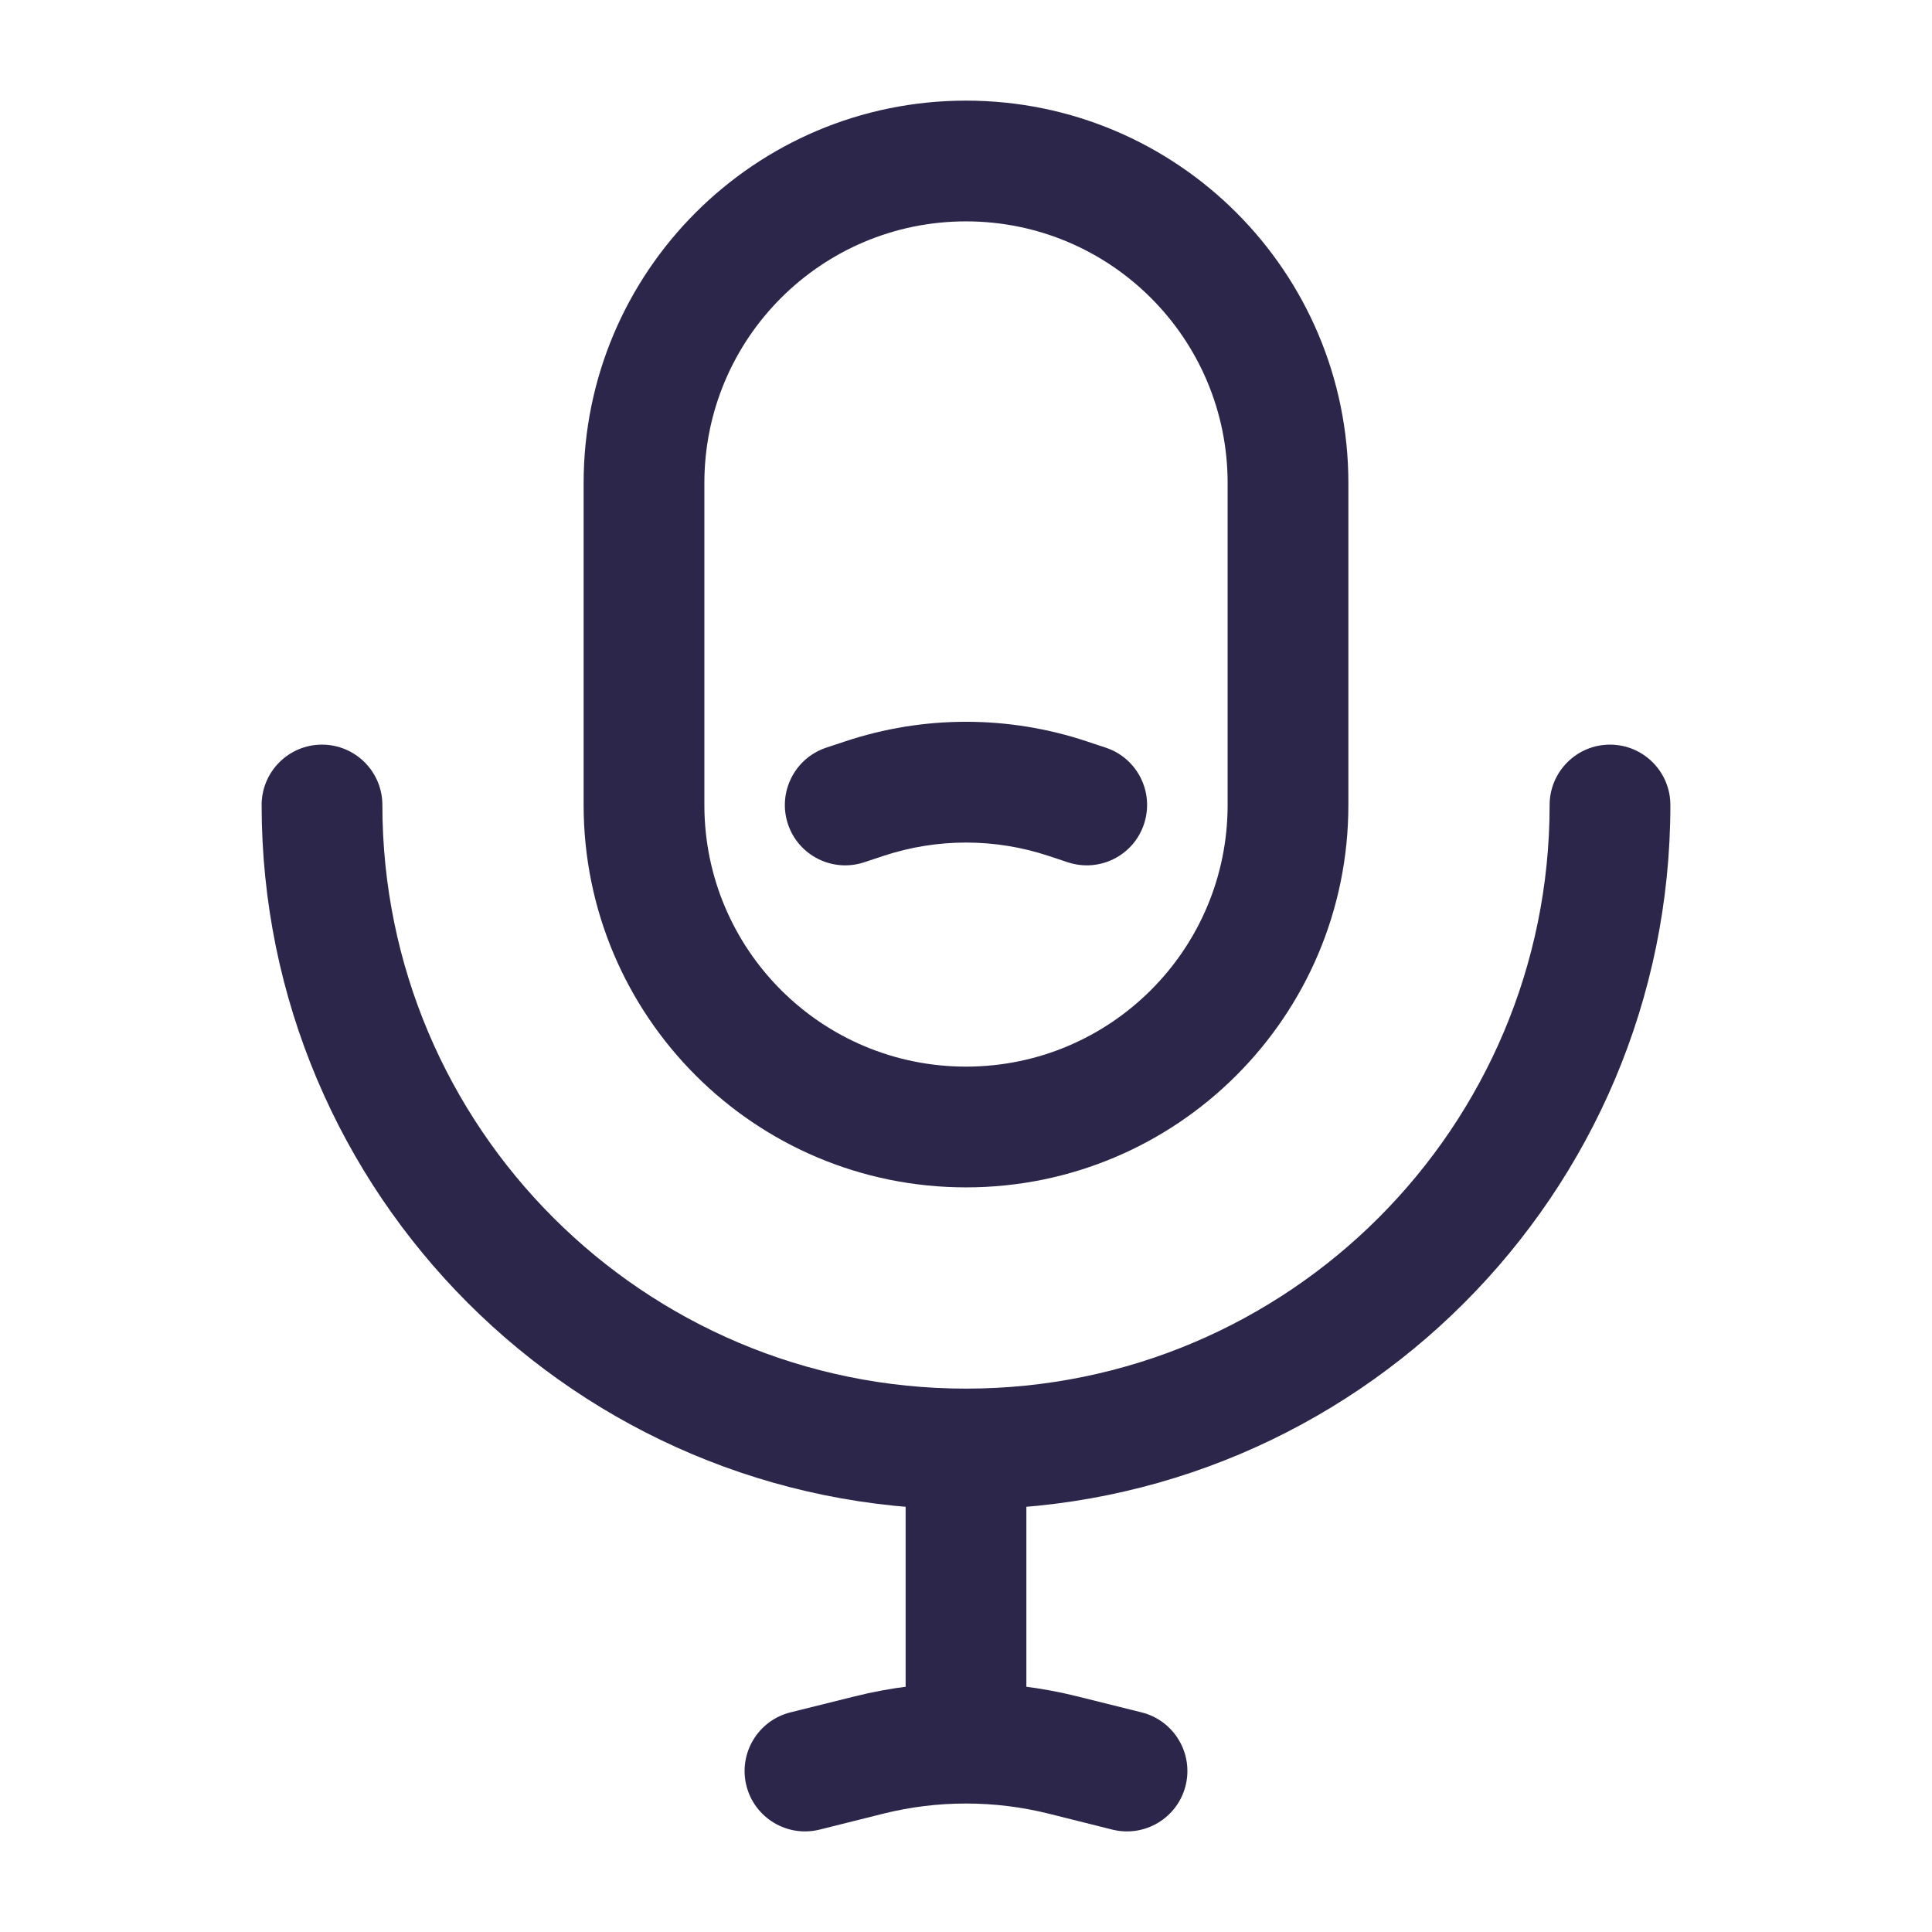 <svg xmlns="http://www.w3.org/2000/svg" width="24" height="24" viewBox="0 0 24 24">
  <defs/>
  <path fill="#2D264B" d="M10.263,9.288 C9.87,9.419 9.658,9.844 9.788,10.237 C9.919,10.63 10.344,10.842 10.737,10.711 L10.263,9.288 Z M13.263,10.711 C13.656,10.842 14.081,10.63 14.211,10.237 C14.342,9.844 14.13,9.419 13.737,9.288 L13.263,10.711 Z M20.75,10 C20.75,9.586 20.414,9.25 20,9.25 C19.586,9.25 19.25,9.586 19.25,10 L20.75,10 Z M4.75,10 C4.75,9.586 4.414,9.25 4,9.25 C3.586,9.25 3.25,9.586 3.25,10 L4.75,10 Z M9.818,21.272 C9.416,21.373 9.172,21.78 9.272,22.182 C9.373,22.584 9.78,22.828 10.182,22.728 L9.818,21.272 Z M13.818,22.728 C14.22,22.828 14.627,22.584 14.728,22.182 C14.828,21.78 14.584,21.373 14.182,21.272 L13.818,22.728 Z M15.25,6 L15.25,10 L16.75,10 L16.75,6 L15.25,6 Z M8.75,10 L8.75,6 L7.25,6 L7.25,10 L8.75,10 Z M12,13.25 C10.205,13.25 8.75,11.795 8.75,10 L7.25,10 C7.25,12.623 9.377,14.75 12,14.75 L12,13.25 Z M15.25,10 C15.25,11.795 13.795,13.25 12,13.25 L12,14.75 C14.623,14.75 16.75,12.623 16.75,10 L15.25,10 Z M12,2.75 C13.795,2.75 15.25,4.205 15.25,6 L16.75,6 C16.75,3.377 14.623,1.25 12,1.25 L12,2.75 Z M12,1.25 C9.377,1.25 7.25,3.377 7.25,6 L8.75,6 C8.75,4.205 10.205,2.75 12,2.75 L12,1.25 Z M10.737,10.711 L10.972,10.633 L10.498,9.21 L10.263,9.288 L10.737,10.711 Z M13.028,10.633 L13.263,10.711 L13.737,9.288 L13.502,9.21 L13.028,10.633 Z M10.972,10.633 C11.639,10.411 12.361,10.411 13.028,10.633 L13.502,9.21 C12.527,8.885 11.473,8.885 10.498,9.21 L10.972,10.633 Z M19.25,10 C19.25,14.004 16.004,17.25 12,17.25 L12,18.75 C16.832,18.75 20.75,14.832 20.75,10 L19.25,10 Z M12,17.25 C7.996,17.25 4.75,14.004 4.75,10 L3.25,10 C3.25,14.832 7.168,18.75 12,18.75 L12,17.25 Z M11.25,19 L11.25,21 L12.75,21 L12.75,19 L11.25,19 Z M10.182,22.728 L10.969,22.531 L10.605,21.076 L9.818,21.272 L10.182,22.728 Z M13.031,22.531 L13.818,22.728 L14.182,21.272 L13.395,21.076 L13.031,22.531 Z M12.75,19 L12.75,18 L11.25,18 L11.25,19 L12.75,19 Z M10.969,22.531 C11.308,22.446 11.654,22.404 12,22.404 L12,20.904 C11.532,20.904 11.063,20.961 10.605,21.076 L10.969,22.531 Z M12,22.404 C12.346,22.404 12.692,22.446 13.031,22.531 L13.395,21.076 C12.937,20.961 12.468,20.904 12,20.904 L12,22.404 Z M11.25,21 L11.25,21.654 L12.75,21.654 L12.75,21 L11.25,21 Z"/>
</svg>


